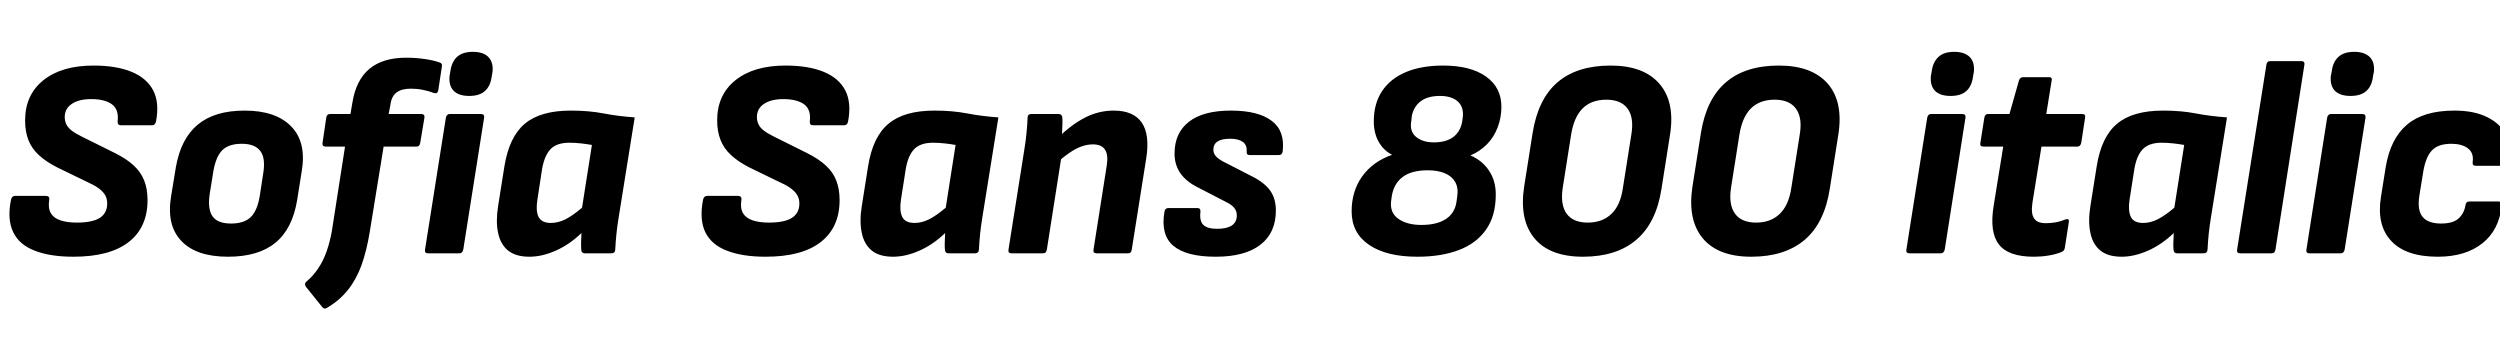 <svg xmlns="http://www.w3.org/2000/svg" xmlns:xlink="http://www.w3.org/1999/xlink" width="213.168" height="28.8"><path fill="black" d="M6.26 21.89L6.26 21.89Q4.27 21.89 2.95 21.37Q1.63 20.86 1.12 19.78Q0.60 18.70 0.94 17.02L0.94 17.02Q1.01 16.70 1.30 16.70L1.30 16.70L3.89 16.70Q4.25 16.70 4.20 17.02L4.20 17.02Q4.08 17.74 4.33 18.17Q4.58 18.60 5.16 18.79Q5.74 18.98 6.55 18.98L6.55 18.98Q7.87 18.98 8.51 18.58Q9.14 18.17 9.14 17.35L9.14 17.35Q9.14 16.97 8.99 16.68Q8.83 16.39 8.51 16.13Q8.18 15.86 7.61 15.60L7.61 15.60L4.85 14.26Q3.91 13.78 3.31 13.22Q2.71 12.67 2.42 11.94Q2.14 11.21 2.14 10.27L2.14 10.27Q2.14 8.09 3.70 6.84Q5.26 5.59 7.97 5.59L7.97 5.59Q9.91 5.59 11.21 6.12Q12.50 6.65 13.06 7.70Q13.61 8.76 13.30 10.37L13.30 10.37Q13.22 10.68 12.98 10.68L12.98 10.68L10.30 10.68Q10.01 10.68 10.03 10.34L10.03 10.34Q10.15 9.34 9.54 8.89Q8.93 8.45 7.78 8.45L7.78 8.45Q6.72 8.45 6.12 8.86Q5.52 9.26 5.52 9.98L5.52 9.98Q5.52 10.32 5.66 10.61Q5.81 10.90 6.12 11.14Q6.43 11.38 6.96 11.64L6.96 11.64L9.82 13.06Q10.78 13.54 11.39 14.10Q12 14.66 12.29 15.38Q12.58 16.10 12.58 17.06L12.58 17.06Q12.58 19.39 10.97 20.64Q9.36 21.89 6.26 21.89ZM19.44 21.89L19.44 21.89Q16.73 21.89 15.46 20.54Q14.18 19.20 14.59 16.73L14.59 16.73L15 14.23Q15.43 11.81 16.87 10.62Q18.31 9.43 20.86 9.43L20.86 9.43Q23.52 9.43 24.83 10.78Q26.14 12.12 25.73 14.59L25.73 14.59L25.34 17.04Q24.94 19.51 23.48 20.70Q22.03 21.89 19.44 21.89ZM19.70 19.06L19.70 19.06Q20.81 19.06 21.37 18.52Q21.94 17.98 22.15 16.70L22.15 16.70L22.44 14.81Q22.66 13.49 22.20 12.88Q21.74 12.26 20.62 12.26L20.62 12.26Q19.51 12.26 18.96 12.80Q18.41 13.34 18.19 14.62L18.19 14.62L17.88 16.54Q17.69 17.83 18.12 18.44Q18.55 19.06 19.70 19.06ZM33.29 8.93L33.14 9.72L35.90 9.72Q36.24 9.72 36.19 10.03L36.19 10.03L35.83 12.19Q35.78 12.50 35.52 12.50L35.52 12.50L32.71 12.50L31.54 19.70Q31.27 21.36 30.83 22.60Q30.38 23.83 29.66 24.73Q28.94 25.63 27.86 26.26L27.86 26.26Q27.67 26.38 27.50 26.21L27.50 26.21L26.09 24.46Q25.90 24.19 26.16 23.98L26.16 23.98Q26.71 23.52 27.14 22.87Q27.58 22.22 27.85 21.43Q28.13 20.64 28.30 19.68L28.30 19.68L29.42 12.50L27.77 12.50Q27.46 12.50 27.50 12.19L27.50 12.19L27.82 10.03Q27.86 9.72 28.15 9.72L28.15 9.72L29.88 9.72L30.05 8.74Q30.36 6.82 31.50 5.87Q32.64 4.92 34.63 4.92L34.63 4.92Q35.42 4.92 36.20 5.03Q36.98 5.14 37.49 5.33L37.49 5.33Q37.73 5.40 37.68 5.66L37.68 5.66L37.37 7.70Q37.30 8.02 37.03 7.94L37.03 7.94Q36.53 7.75 36.05 7.66Q35.57 7.56 35.04 7.56L35.04 7.56Q34.25 7.56 33.82 7.88Q33.38 8.21 33.29 8.93L33.29 8.93ZM39.17 21.60L36.50 21.60Q36.19 21.60 36.24 21.29L36.24 21.29L38.02 10.03Q38.09 9.72 38.35 9.72L38.35 9.72L40.99 9.72Q41.33 9.72 41.28 10.03L41.28 10.03L39.50 21.29Q39.43 21.60 39.17 21.60L39.17 21.60ZM40.01 8.18L40.01 8.18Q39.12 8.18 38.69 7.75Q38.26 7.32 38.33 6.50L38.33 6.50L38.40 6.10Q38.50 5.30 38.96 4.86Q39.43 4.42 40.32 4.42L40.32 4.42Q41.21 4.42 41.64 4.86Q42.07 5.30 42 6.10L42 6.10L41.93 6.50Q41.83 7.32 41.36 7.75Q40.90 8.18 40.01 8.18ZM45.14 21.89L45.14 21.89Q43.97 21.89 43.32 21.36Q42.67 20.83 42.47 19.85Q42.26 18.86 42.48 17.52L42.48 17.52L43.01 14.18Q43.42 11.66 44.75 10.55Q46.08 9.43 48.67 9.43L48.67 9.43Q50.21 9.43 51.46 9.67Q52.70 9.91 54.12 10.01L54.12 10.01L52.75 18.55Q52.63 19.27 52.56 19.96Q52.49 20.64 52.46 21.29L52.46 21.29Q52.44 21.60 52.13 21.60L52.13 21.60L49.87 21.60Q49.58 21.60 49.56 21.29L49.56 21.29Q49.54 20.95 49.55 20.59Q49.56 20.23 49.58 19.87L49.58 19.87Q48.55 20.86 47.39 21.37Q46.22 21.89 45.14 21.89ZM46.97 19.01L46.97 19.01Q47.59 19.01 48.22 18.70Q48.84 18.38 49.63 17.71L49.63 17.71L50.47 12.36Q50.09 12.29 49.57 12.23Q49.06 12.17 48.55 12.17L48.55 12.17Q47.47 12.17 46.94 12.72Q46.42 13.27 46.22 14.42L46.22 14.42L45.82 17.04Q45.67 17.98 45.92 18.49Q46.18 19.01 46.97 19.01ZM65.28 21.89L65.28 21.89Q63.29 21.89 61.97 21.37Q60.65 20.86 60.13 19.78Q59.62 18.70 59.95 17.02L59.95 17.02Q60.02 16.70 60.31 16.70L60.31 16.70L62.90 16.70Q63.26 16.70 63.22 17.02L63.22 17.02Q63.10 17.74 63.35 18.17Q63.60 18.60 64.18 18.79Q64.75 18.98 65.57 18.98L65.57 18.98Q66.89 18.98 67.52 18.58Q68.16 18.17 68.16 17.35L68.16 17.35Q68.16 16.97 68.00 16.68Q67.85 16.39 67.52 16.13Q67.20 15.86 66.62 15.60L66.62 15.60L63.86 14.26Q62.93 13.78 62.33 13.22Q61.73 12.67 61.44 11.94Q61.15 11.21 61.15 10.27L61.15 10.27Q61.15 8.09 62.71 6.84Q64.27 5.59 66.98 5.59L66.98 5.59Q68.93 5.59 70.22 6.12Q71.52 6.65 72.07 7.70Q72.62 8.76 72.31 10.37L72.31 10.37Q72.24 10.68 72 10.68L72 10.68L69.31 10.68Q69.02 10.68 69.05 10.34L69.05 10.34Q69.17 9.34 68.56 8.89Q67.94 8.45 66.79 8.45L66.79 8.45Q65.74 8.45 65.14 8.86Q64.54 9.26 64.54 9.98L64.54 9.98Q64.54 10.32 64.68 10.61Q64.82 10.90 65.14 11.14Q65.45 11.38 65.98 11.64L65.98 11.64L68.83 13.06Q69.79 13.54 70.40 14.10Q71.02 14.66 71.30 15.38Q71.59 16.10 71.59 17.06L71.59 17.06Q71.59 19.39 69.98 20.64Q68.38 21.89 65.28 21.89ZM76.15 21.89L76.15 21.89Q74.98 21.89 74.33 21.36Q73.68 20.83 73.48 19.85Q73.27 18.86 73.49 17.52L73.49 17.52L74.02 14.18Q74.42 11.66 75.76 10.55Q77.09 9.43 79.68 9.43L79.68 9.43Q81.22 9.43 82.46 9.67Q83.71 9.91 85.13 10.01L85.13 10.01L83.76 18.55Q83.64 19.27 83.57 19.96Q83.50 20.64 83.47 21.29L83.47 21.29Q83.45 21.60 83.14 21.60L83.14 21.60L80.88 21.60Q80.59 21.60 80.57 21.29L80.57 21.29Q80.54 20.95 80.56 20.59Q80.57 20.23 80.59 19.87L80.59 19.87Q79.56 20.86 78.40 21.37Q77.23 21.89 76.15 21.89ZM77.98 19.01L77.98 19.01Q78.60 19.01 79.22 18.70Q79.85 18.38 80.64 17.71L80.64 17.71L81.48 12.36Q81.10 12.29 80.58 12.23Q80.06 12.17 79.56 12.17L79.56 12.17Q78.48 12.17 77.95 12.72Q77.42 13.27 77.23 14.42L77.23 14.42L76.82 17.04Q76.68 17.98 76.93 18.49Q77.18 19.01 77.98 19.01ZM96.19 21.60L93.50 21.60Q93.19 21.60 93.24 21.29L93.24 21.29L94.37 14.11Q94.66 12.31 93.19 12.31L93.19 12.31Q92.71 12.31 92.21 12.49Q91.70 12.67 91.15 13.06Q90.60 13.44 89.95 14.04L89.95 14.04L90.12 11.83Q91.34 10.63 92.51 10.03Q93.67 9.43 94.97 9.43L94.97 9.43Q96.65 9.43 97.36 10.46Q98.06 11.50 97.73 13.54L97.73 13.54L96.50 21.29Q96.46 21.60 96.19 21.60L96.19 21.60ZM88.92 21.60L86.26 21.60Q85.94 21.60 85.99 21.29L85.99 21.29L87.34 12.77Q87.46 12.05 87.53 11.32Q87.60 10.58 87.62 10.03L87.62 10.03Q87.62 9.72 87.96 9.72L87.96 9.72L90.26 9.72Q90.55 9.72 90.58 10.03L90.58 10.03Q90.60 10.25 90.59 10.60Q90.58 10.94 90.56 11.30Q90.55 11.66 90.50 11.98L90.50 11.98L90.55 13.08L89.26 21.29Q89.23 21.43 89.16 21.52Q89.09 21.60 88.92 21.60L88.92 21.60ZM103.66 21.89L103.66 21.89Q101.14 21.89 100.04 20.95Q98.95 20.02 99.29 18.05L99.29 18.05Q99.34 17.74 99.62 17.74L99.62 17.74L102.10 17.74Q102.38 17.74 102.36 18.05L102.36 18.05Q102.26 18.84 102.61 19.18Q102.96 19.51 103.78 19.51L103.78 19.51Q105.46 19.51 105.46 18.36L105.46 18.36Q105.46 18 105.25 17.74Q105.05 17.47 104.52 17.21L104.52 17.21L102.10 15.96Q101.14 15.48 100.64 14.76Q100.15 14.04 100.15 13.10L100.15 13.10Q100.15 11.33 101.38 10.38Q102.60 9.43 104.95 9.43L104.95 9.43Q107.28 9.43 108.43 10.30Q109.58 11.16 109.37 12.91L109.37 12.91Q109.32 13.22 109.06 13.22L109.06 13.22L106.54 13.22Q106.27 13.22 106.30 12.91L106.30 12.91Q106.34 12.36 105.97 12.10Q105.60 11.83 104.88 11.83L104.88 11.83Q103.46 11.83 103.46 12.77L103.46 12.77Q103.46 13.13 103.74 13.39Q104.02 13.66 104.62 13.94L104.62 13.94L106.78 15.05Q107.83 15.58 108.31 16.26Q108.79 16.94 108.79 17.95L108.79 17.95Q108.79 19.85 107.47 20.87Q106.15 21.89 103.66 21.89ZM120.86 21.89L120.86 21.89Q118.22 21.89 116.74 20.88Q115.25 19.87 115.25 18.02L115.25 18.02Q115.25 16.30 116.15 15.04Q117.05 13.78 118.70 13.20L118.70 13.20Q117.96 12.82 117.55 12.08Q117.14 11.35 117.14 10.34L117.14 10.34Q117.14 8.83 117.85 7.76Q118.56 6.70 119.89 6.14Q121.22 5.59 123.05 5.59L123.05 5.59Q125.40 5.59 126.71 6.53Q128.02 7.46 128.02 9.10L128.02 9.10Q128.02 10.03 127.70 10.86Q127.39 11.69 126.79 12.30Q126.19 12.91 125.38 13.25L125.38 13.25Q126.41 13.70 126.97 14.56Q127.54 15.41 127.54 16.58L127.54 16.58Q127.54 18.41 126.71 19.58Q125.88 20.76 124.39 21.32Q122.90 21.89 120.86 21.89ZM121.20 19.18L121.20 19.18Q122.54 19.18 123.31 18.66Q124.08 18.14 124.20 17.14L124.20 17.14L124.25 16.78Q124.37 16.01 124.07 15.50Q123.77 15 123.17 14.76Q122.57 14.52 121.75 14.52L121.75 14.52Q120.38 14.52 119.63 15.07Q118.87 15.62 118.68 16.68L118.68 16.68L118.63 17.04Q118.46 18.10 119.21 18.64Q119.95 19.18 121.20 19.18ZM122.26 12.14L122.26 12.14Q123.31 12.14 123.92 11.68Q124.54 11.21 124.68 10.34L124.68 10.34L124.73 9.98Q124.82 9.12 124.30 8.65Q123.77 8.18 122.78 8.18L122.78 8.18Q121.73 8.18 121.13 8.64Q120.53 9.10 120.38 9.91L120.38 9.91L120.34 10.30Q120.17 11.18 120.73 11.66Q121.30 12.14 122.26 12.14ZM134.98 21.89L134.98 21.89Q132.14 21.89 130.84 20.32Q129.53 18.74 129.96 15.91L129.96 15.91L130.68 11.35Q131.14 8.45 132.80 7.02Q134.47 5.59 137.33 5.59L137.33 5.59Q140.16 5.59 141.50 7.15Q142.85 8.71 142.39 11.54L142.39 11.54L141.67 16.10Q141.22 19.01 139.52 20.45Q137.83 21.89 134.98 21.89ZM135.38 18.98L135.38 18.98Q136.63 18.98 137.40 18.24Q138.17 17.50 138.38 16.03L138.38 16.03L139.10 11.47Q139.34 10.03 138.78 9.26Q138.22 8.50 136.97 8.50L136.97 8.50Q135.70 8.50 134.95 9.24Q134.21 9.98 133.97 11.45L133.97 11.45L133.25 16.01Q133.03 17.45 133.58 18.22Q134.14 18.98 135.38 18.98ZM149.33 21.89L149.33 21.89Q146.50 21.89 145.19 20.32Q143.88 18.74 144.31 15.91L144.31 15.91L145.03 11.35Q145.49 8.45 147.16 7.02Q148.82 5.59 151.68 5.59L151.68 5.59Q154.51 5.59 155.86 7.15Q157.20 8.71 156.74 11.54L156.74 11.54L156.02 16.10Q155.57 19.01 153.88 20.45Q152.18 21.89 149.33 21.89ZM149.74 18.98L149.74 18.98Q150.98 18.98 151.75 18.24Q152.52 17.50 152.74 16.03L152.74 16.03L153.46 11.47Q153.70 10.03 153.13 9.26Q152.57 8.50 151.32 8.50L151.32 8.50Q150.05 8.50 149.30 9.24Q148.56 9.98 148.32 11.45L148.32 11.45L147.60 16.01Q147.38 17.45 147.94 18.22Q148.49 18.98 149.74 18.98ZM165.48 21.60L162.82 21.60Q162.50 21.60 162.55 21.29L162.55 21.29L164.33 10.03Q164.40 9.72 164.66 9.72L164.66 9.72L167.30 9.72Q167.64 9.72 167.59 10.03L167.59 10.03L165.82 21.29Q165.74 21.60 165.48 21.60L165.48 21.60ZM166.32 8.18L166.32 8.18Q165.43 8.18 165 7.75Q164.57 7.32 164.64 6.50L164.64 6.50L164.71 6.10Q164.81 5.30 165.28 4.86Q165.74 4.42 166.63 4.42L166.63 4.42Q167.52 4.42 167.95 4.86Q168.38 5.30 168.31 6.10L168.31 6.10L168.24 6.50Q168.14 7.32 167.68 7.75Q167.21 8.18 166.32 8.18ZM173.42 21.89L173.42 21.89Q171.24 21.89 170.44 20.84Q169.63 19.80 169.99 17.57L169.99 17.57L170.81 12.50L169.13 12.50Q168.79 12.50 168.86 12.19L168.86 12.19L169.20 10.03Q169.25 9.72 169.51 9.72L169.51 9.72L171.34 9.72L172.15 6.86Q172.25 6.58 172.51 6.58L172.51 6.58L174.70 6.58Q175.01 6.58 174.94 6.86L174.94 6.86L174.48 9.72L177.53 9.72Q177.86 9.72 177.79 10.03L177.79 10.03L177.46 12.19Q177.38 12.50 177.14 12.50L177.14 12.50L174.07 12.50L173.30 17.28Q173.16 18.22 173.44 18.62Q173.71 19.03 174.43 19.03L174.43 19.03Q174.86 19.03 175.27 18.96Q175.68 18.89 176.09 18.72L176.09 18.72Q176.47 18.58 176.40 18.96L176.40 18.96L176.06 21.14Q176.02 21.41 175.75 21.50L175.75 21.50Q175.25 21.70 174.66 21.79Q174.07 21.89 173.42 21.89ZM180.91 21.89L180.91 21.89Q179.74 21.89 179.09 21.36Q178.44 20.83 178.24 19.85Q178.03 18.86 178.25 17.52L178.25 17.52L178.78 14.18Q179.18 11.66 180.52 10.55Q181.85 9.43 184.44 9.43L184.44 9.43Q185.98 9.43 187.22 9.67Q188.47 9.91 189.89 10.01L189.89 10.01L188.52 18.55Q188.40 19.27 188.33 19.96Q188.26 20.64 188.23 21.29L188.23 21.29Q188.21 21.60 187.90 21.60L187.90 21.60L185.64 21.60Q185.35 21.60 185.33 21.29L185.33 21.29Q185.30 20.95 185.32 20.59Q185.33 20.23 185.35 19.87L185.35 19.87Q184.32 20.86 183.16 21.37Q181.99 21.89 180.91 21.89ZM182.74 19.01L182.74 19.01Q183.36 19.01 183.98 18.70Q184.61 18.38 185.40 17.71L185.40 17.71L186.24 12.36Q185.86 12.29 185.34 12.23Q184.82 12.17 184.32 12.17L184.32 12.17Q183.24 12.17 182.71 12.72Q182.18 13.27 181.99 14.42L181.99 14.42L181.58 17.04Q181.44 17.98 181.69 18.49Q181.94 19.01 182.74 19.01ZM193.68 21.60L191.02 21.60Q190.70 21.60 190.75 21.29L190.75 21.29L193.25 5.52Q193.30 5.21 193.56 5.21L193.56 5.21L196.22 5.21Q196.54 5.21 196.49 5.52L196.49 5.52L194.02 21.29Q193.99 21.43 193.92 21.52Q193.85 21.60 193.68 21.60L193.68 21.60ZM199.58 21.60L196.92 21.60Q196.61 21.60 196.66 21.29L196.66 21.29L198.43 10.03Q198.50 9.72 198.77 9.72L198.77 9.72L201.41 9.72Q201.74 9.72 201.70 10.03L201.70 10.03L199.92 21.29Q199.85 21.60 199.58 21.60L199.58 21.60ZM200.42 8.18L200.42 8.18Q199.54 8.18 199.10 7.75Q198.67 7.32 198.74 6.50L198.74 6.50L198.82 6.10Q198.91 5.30 199.38 4.86Q199.85 4.42 200.74 4.42L200.74 4.42Q201.62 4.42 202.06 4.86Q202.49 5.30 202.42 6.10L202.42 6.10L202.34 6.50Q202.25 7.32 201.78 7.75Q201.31 8.18 200.42 8.18ZM207.86 21.89L207.86 21.89Q205.13 21.89 203.88 20.53Q202.63 19.18 203.02 16.78L203.02 16.78L203.42 14.26Q203.83 11.81 205.25 10.62Q206.66 9.43 209.28 9.43L209.28 9.43Q210.98 9.43 212.10 10.00Q213.22 10.56 213.70 11.53Q214.18 12.50 213.91 13.80L213.91 13.80Q213.84 14.14 213.58 14.14L213.58 14.14L211.10 14.14Q210.79 14.14 210.84 13.80L210.84 13.80Q210.94 13.03 210.43 12.65Q209.93 12.26 209.02 12.26L209.02 12.26Q207.89 12.26 207.36 12.83Q206.83 13.39 206.62 14.66L206.62 14.66L206.30 16.63Q206.09 17.90 206.56 18.48Q207.02 19.06 208.15 19.06L208.15 19.06Q209.14 19.06 209.62 18.64Q210.10 18.22 210.22 17.52L210.22 17.52Q210.26 17.18 210.55 17.18L210.55 17.18L213.02 17.18Q213.36 17.18 213.31 17.52L213.31 17.52Q213.10 19.61 211.66 20.75Q210.22 21.89 207.86 21.89Z"/></svg>